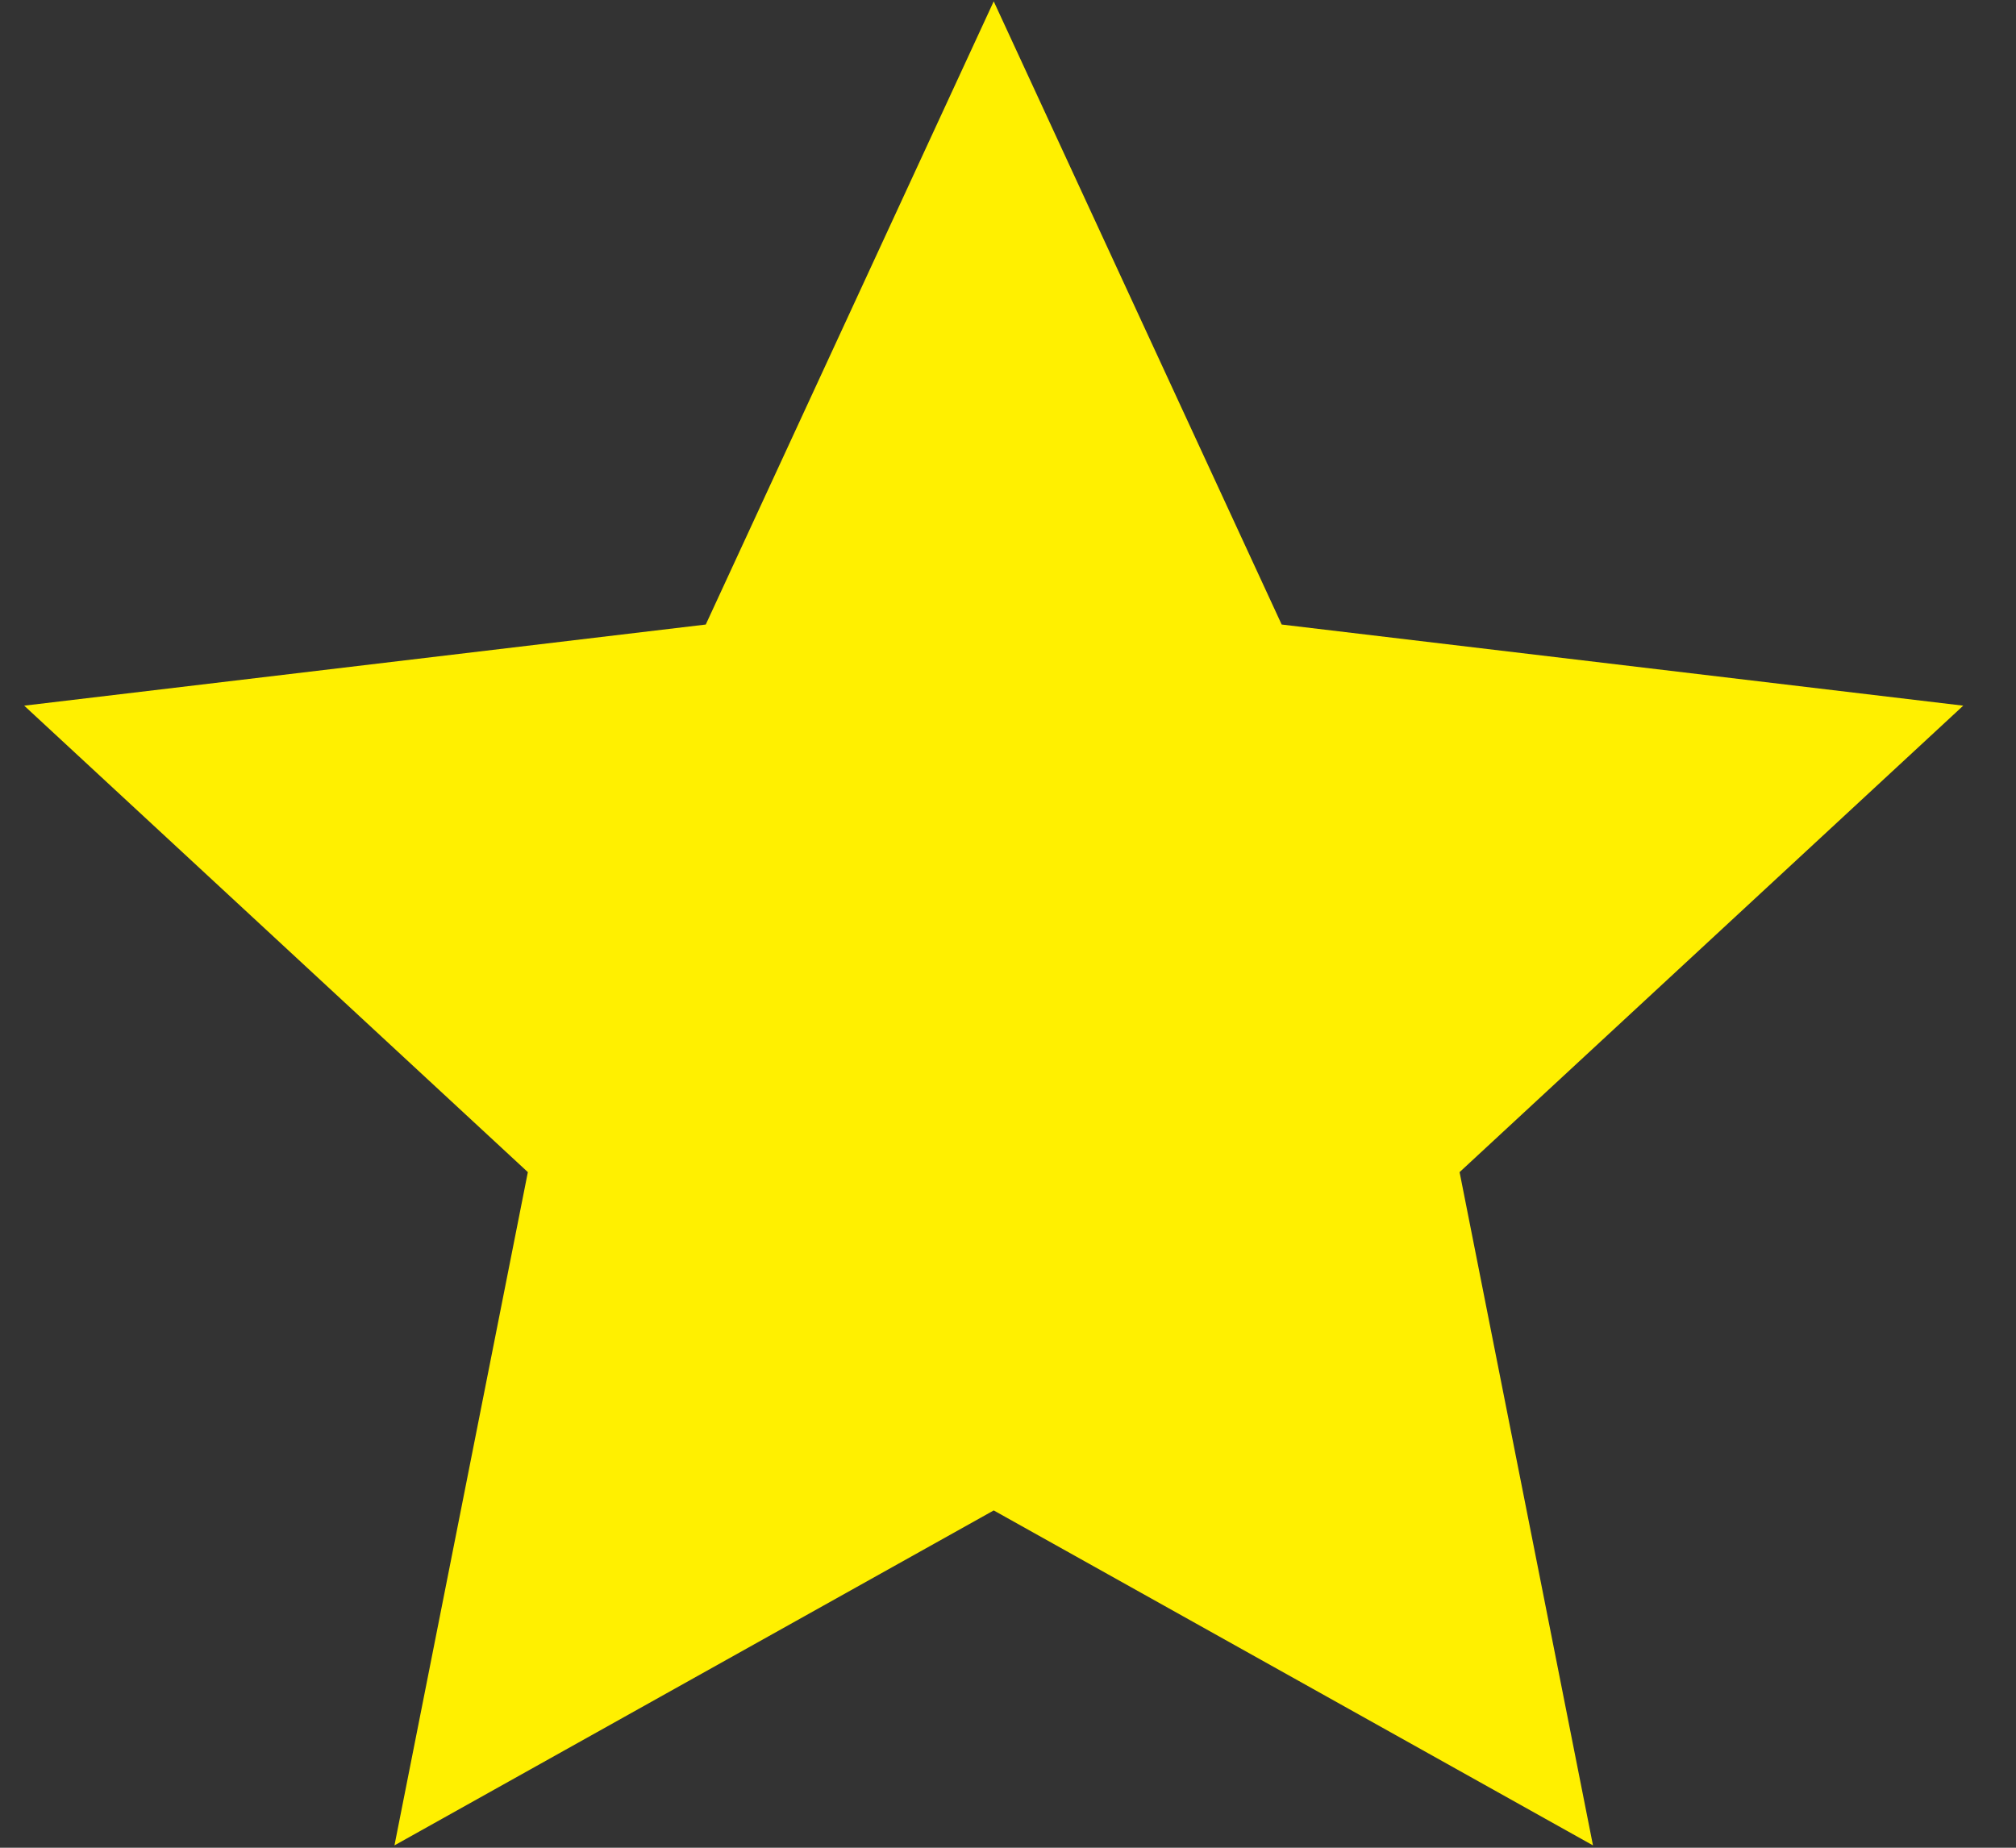 <?xml version="1.0" encoding="utf-8"?>
<!-- Generator: Adobe Illustrator 17.0.2, SVG Export Plug-In . SVG Version: 6.00 Build 0)  -->
<!DOCTYPE svg PUBLIC "-//W3C//DTD SVG 1.1//EN" "http://www.w3.org/Graphics/SVG/1.1/DTD/svg11.dtd">
<svg version="1.1" id="Layer_1" xmlns="http://www.w3.org/2000/svg" xmlns:xlink="http://www.w3.org/1999/xlink" x="0px" y="0px"
	 width="12px" height="11px" viewBox="0 0 12 11" enable-background="new 0 0 12 11" xml:space="preserve">
<rect x="0" y="0" width="12" height="11" fill="#333333" stroke="none"/>
<g>
	<polygon fill="#FFF000" points="5.915,0.008 7.629,3.718 11.686,4.201 8.688,6.978 9.482,10.986 5.915,8.992 2.348,10.986 
		3.142,6.978 0.144,4.201 4.201,3.718 	"/>
</g>
</svg>
